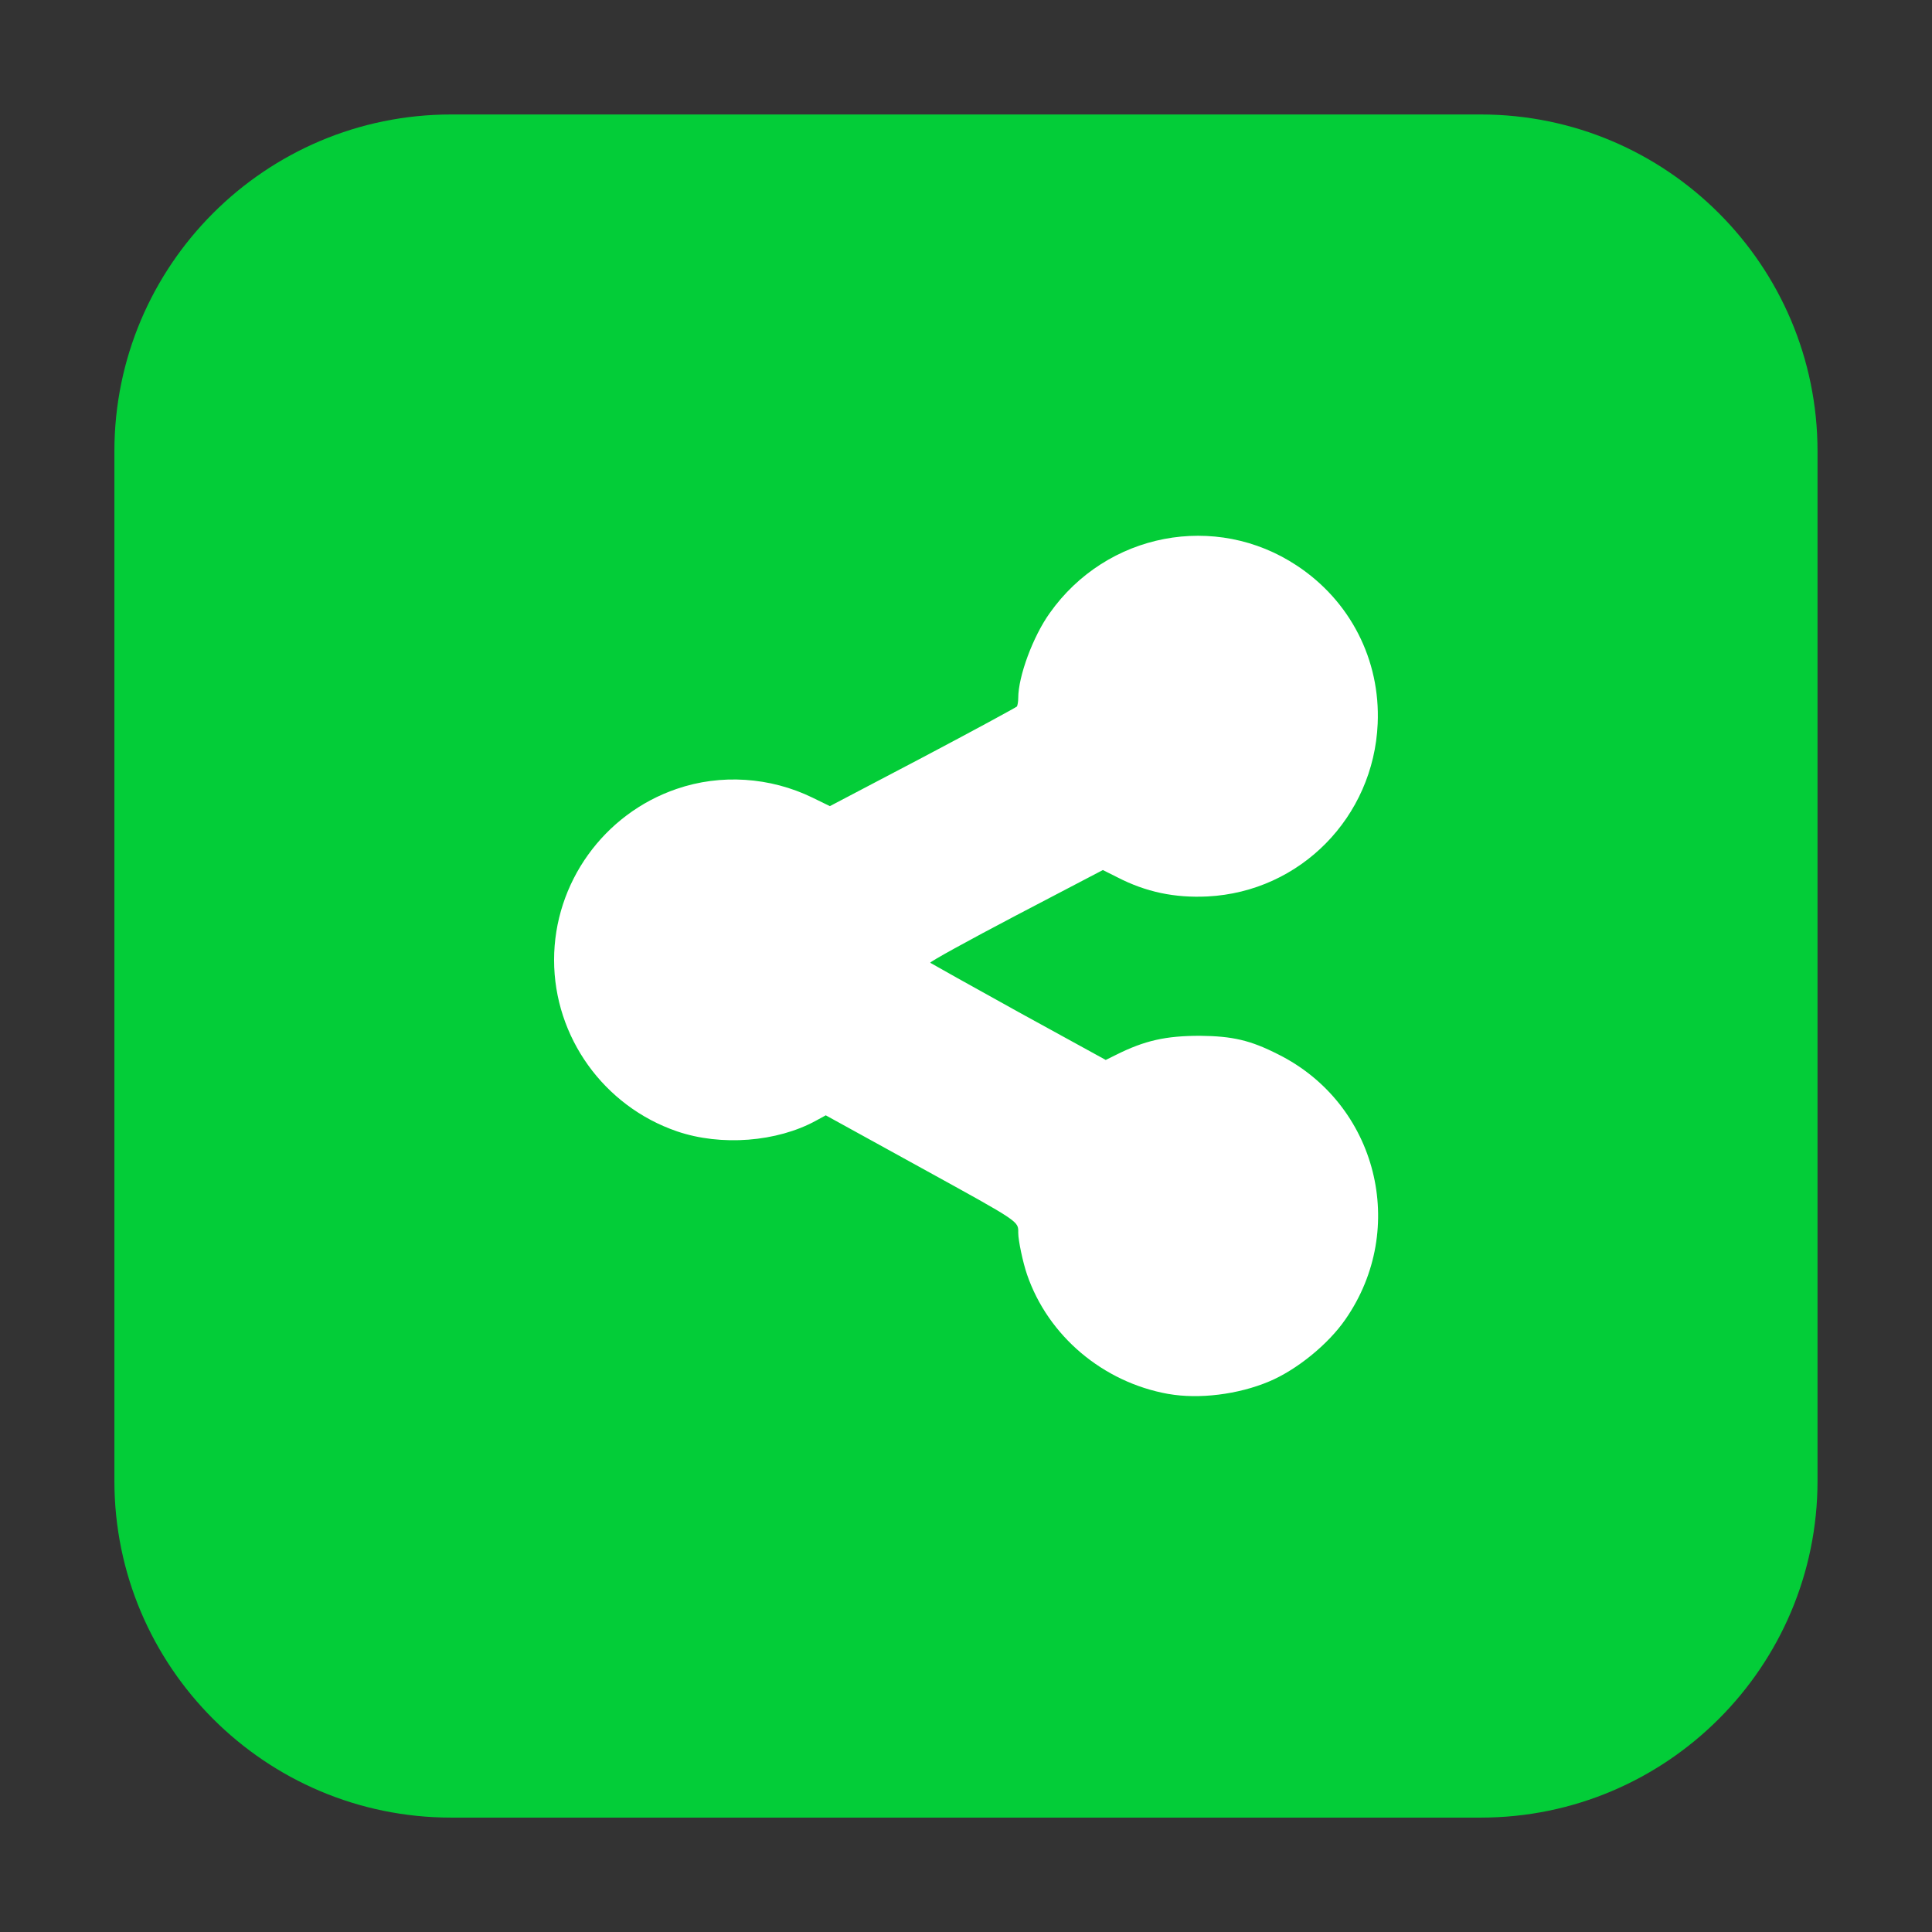 <svg height="24pt" viewBox="0 0 24 24" width="24pt" xmlns="http://www.w3.org/2000/svg"><rect x="0" y="0" width="24" height="24" fill="#333333" stroke="none"/><path d="m5.605 1.422h12.789c2.309 0 4.184 1.875 4.184 4.184v12.789c0 2.309-1.875 4.184-4.184 4.184h-12.789c-2.309 0-4.184-1.875-4.184-4.184v-12.789c0-2.309 1.875-4.184 4.184-4.184zm0 0" fill="#03cd38" fill-rule="evenodd"/><path d="m14.512 17.316c-.809-.145-1.492-.719-1.754-1.484-.051-.148-.109-.422-.109-.516 0-.148.035-.125-1.207-.809l-1.184-.652-.121.066c-.484.266-1.18.32-1.727.133-.91-.312-1.527-1.172-1.527-2.129s.617-1.816 1.523-2.125c.547-.188 1.16-.148 1.688.109l.215.105 1.152-.605c.637-.336 1.16-.621 1.172-.633.008-.016.016-.062.016-.105 0-.27.184-.766.391-1.055.707-1 2.062-1.258 3.07-.59.664.438 1.039 1.172 1.004 1.965-.051 1.16-.961 2.086-2.113 2.145-.41.02-.766-.055-1.121-.238l-.18-.09-1.082.566c-.594.312-1.07.574-1.062.586.012.008.504.285 1.098.613l1.082.594.125-.062c.359-.18.621-.238 1.047-.238.402.004.625.055.969.23 1.23.613 1.621 2.164.836 3.293-.215.312-.609.629-.945.77-.387.164-.875.223-1.254.156zm0 0" fill="#fff"/><path d="m15.27 16.789c.301-.062.652-.266.871-.5.637-.688.633-1.707-.008-2.383-.43-.449-1.035-.633-1.641-.496-.168.039-.305.098-.512.215-.141.082-.172.094-.25.082-.066-.008-.418-.191-1.387-.723-.711-.395-1.324-.734-1.359-.758-.086-.051-.121-.129-.121-.266 0-.148.039-.242.121-.293.039-.023.648-.348 1.363-.723 1.438-.754 1.383-.734 1.555-.617.352.242.77.348 1.164.297.418-.055.727-.203 1.02-.496.285-.277.426-.543.5-.93.102-.531-.062-1.074-.445-1.488-.219-.234-.562-.434-.879-.508-.227-.051-.59-.047-.805.012-.492.125-.922.477-1.137.926-.105.219-.148.387-.172.668-.012.172-.027.238-.059.281-.062.086-2.656 1.449-2.785 1.461-.086.012-.109.004-.289-.105-.547-.332-1.195-.34-1.754-.027-.215.121-.523.43-.641.641-.219.387-.281.793-.199 1.203.184.879.988 1.484 1.855 1.391.293-.035.492-.098.75-.25.102-.062.168-.086.227-.086.066 0 .293.117 1.336.691.691.383 1.309.723 1.375.762.152.094.184.16.184.387.004.598.367 1.18.922 1.48.367.195.77.246 1.199.152zm0 0" fill="#fff"/></svg>